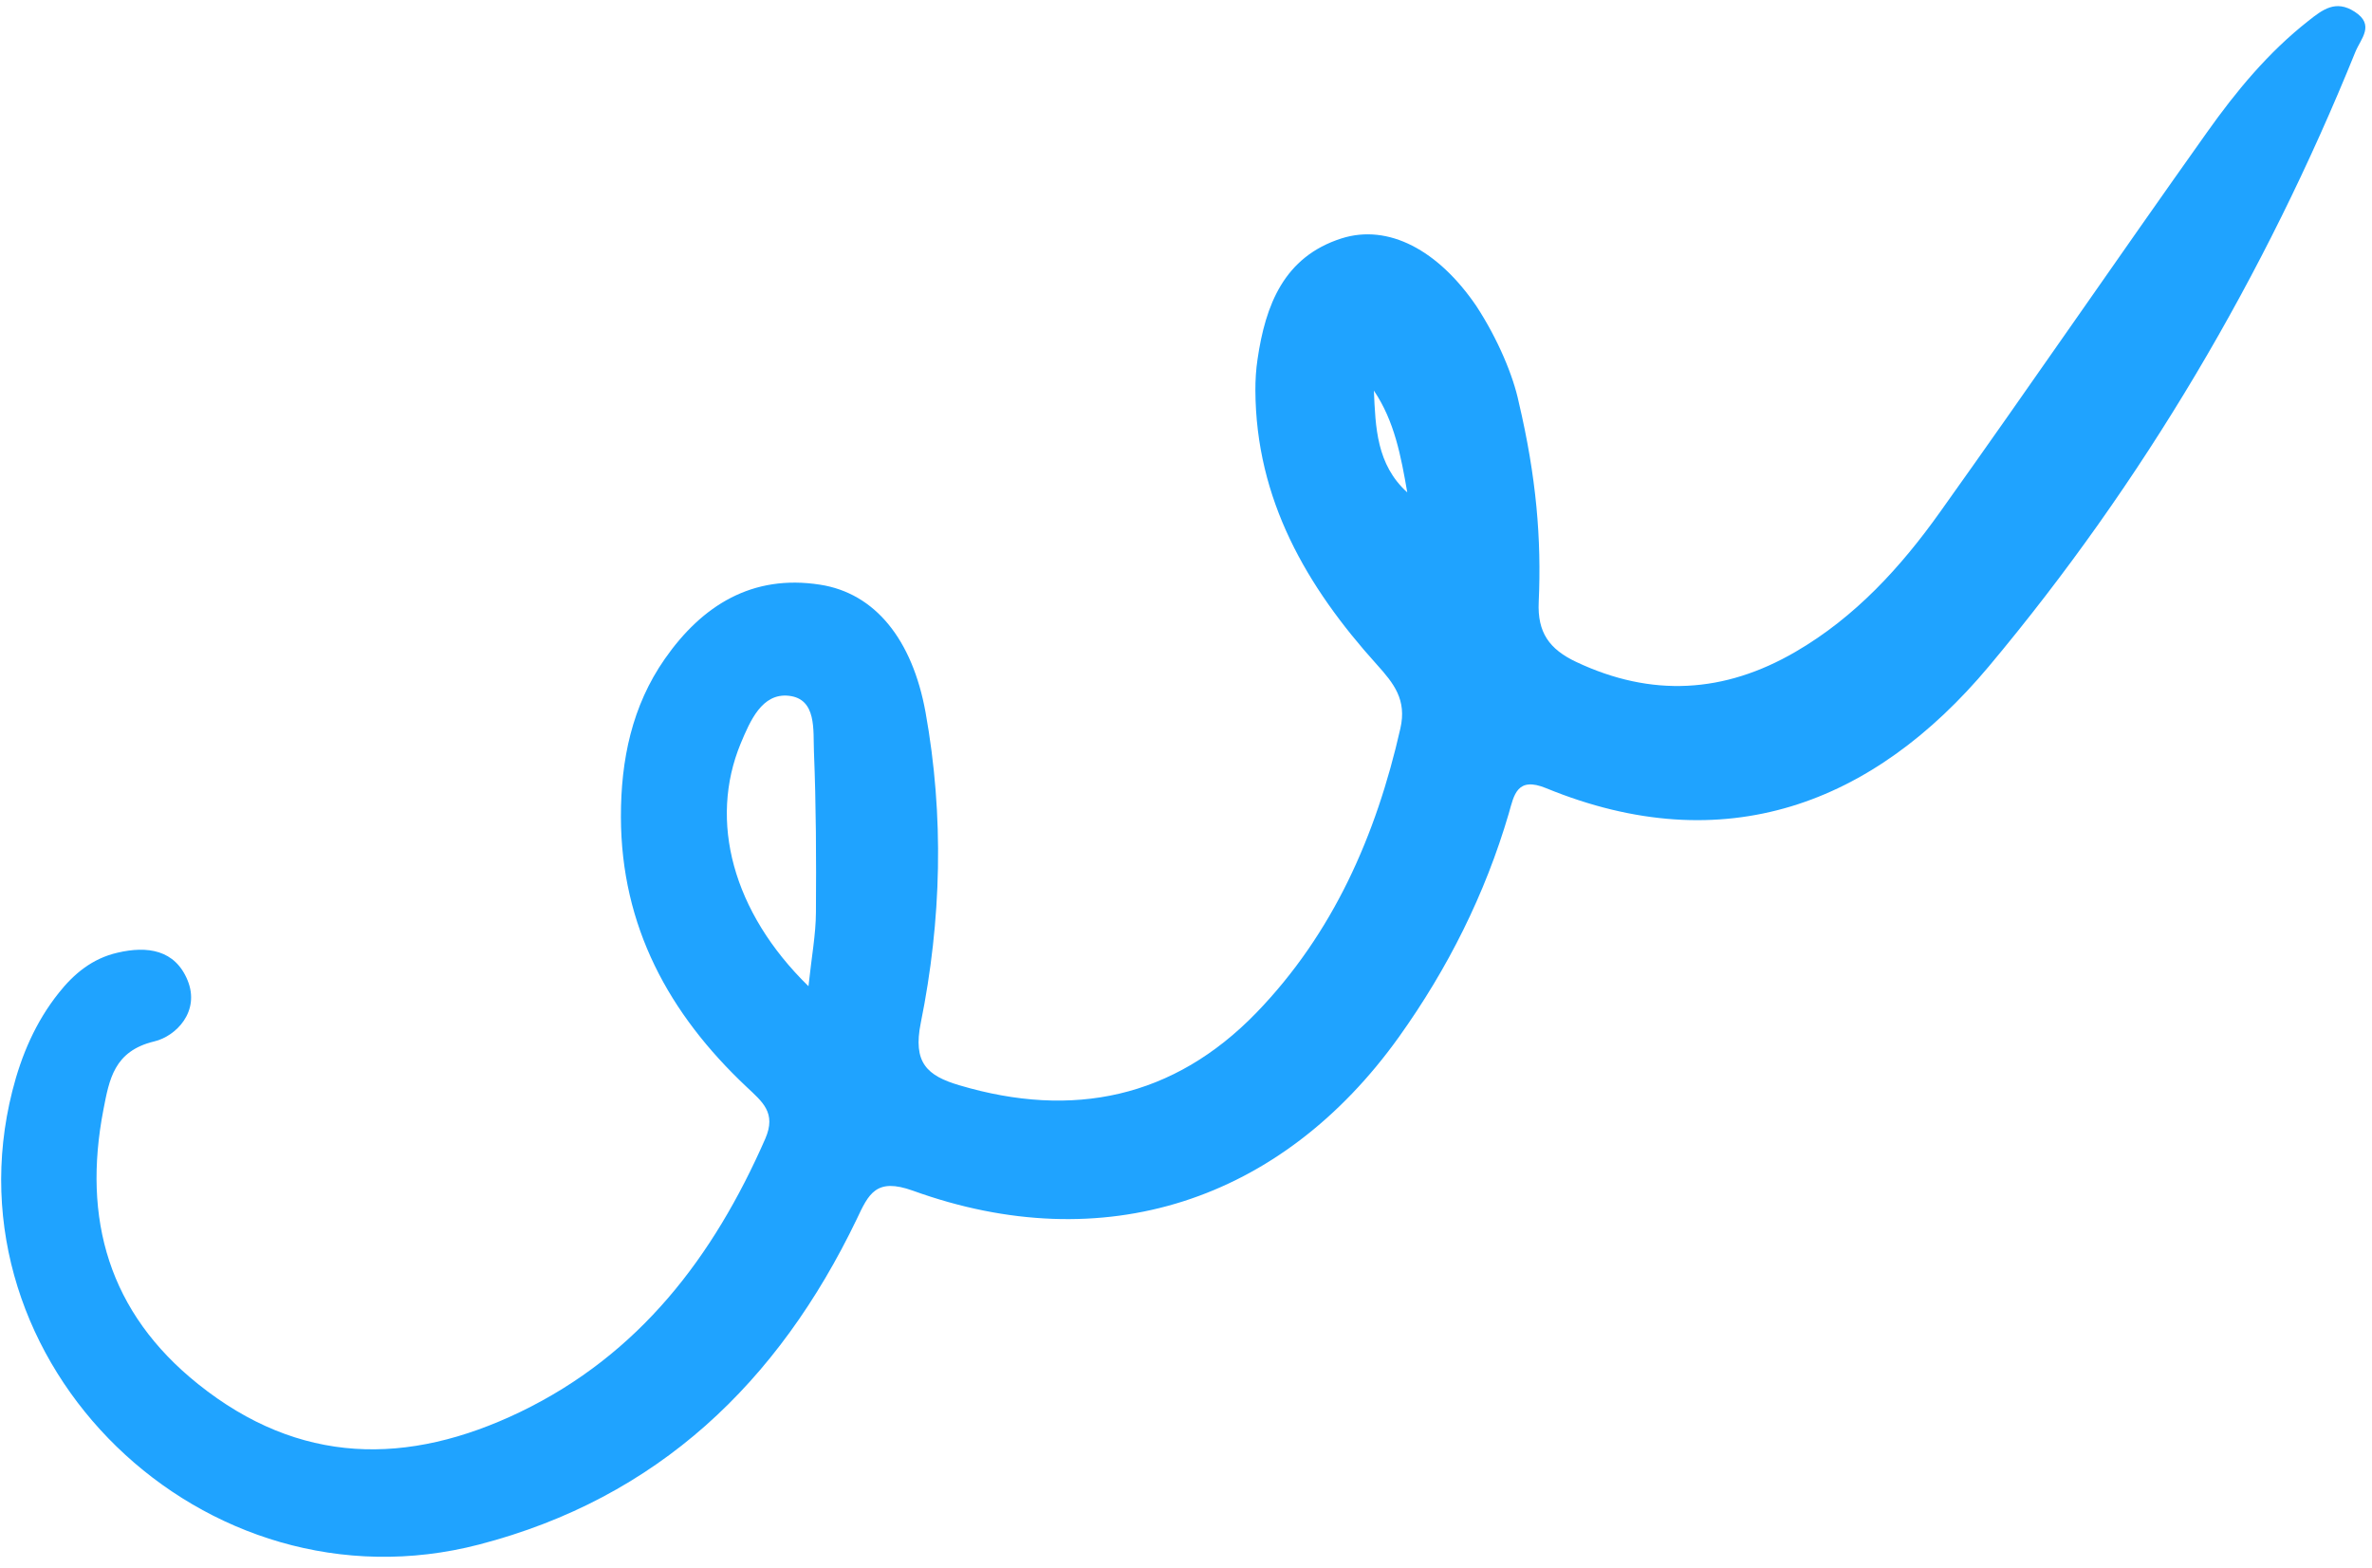 <svg width="124" height="82" viewBox="0 0 124 82" fill="none" xmlns="http://www.w3.org/2000/svg">
<path d="M79.394 21.027C80.316 24.941 80.587 28.194 80.439 31.472C80.364 33.08 80.998 33.95 82.404 34.614C86.343 36.471 90.136 36.25 93.857 34.086C96.986 32.269 99.374 29.65 101.434 26.753C106.128 20.173 110.695 13.502 115.376 6.916C116.895 4.775 118.575 2.739 120.674 1.091C121.421 0.498 122.103 -0.026 123.09 0.611C124.175 1.305 123.409 2.026 123.13 2.716C118.396 14.413 112.032 25.214 103.967 34.848C97.944 42.044 90.151 45.037 80.832 41.215C79.3 40.584 79.148 41.571 78.876 42.528C77.639 46.753 75.687 50.644 73.138 54.212C66.973 62.837 57.669 65.853 47.728 62.261C45.797 61.566 45.415 62.416 44.785 63.753C40.681 72.287 34.387 78.334 25.047 80.761C10.645 84.505 -2.944 71.275 0.643 57.053C1.115 55.179 1.86 53.442 3.064 51.928C3.868 50.909 4.833 50.117 6.139 49.816C7.706 49.448 9.153 49.658 9.809 51.266C10.468 52.883 9.21 54.184 8.061 54.455C5.951 54.961 5.712 56.456 5.407 58.019C4.302 63.737 5.68 68.629 10.357 72.372C15.644 76.61 21.303 76.667 27.204 73.825C33.425 70.82 37.298 65.718 40.002 59.552C40.603 58.181 39.849 57.61 39.033 56.837C34.965 53.011 32.47 48.435 32.459 42.711C32.455 39.73 33.038 36.91 34.755 34.451C36.706 31.654 39.324 30.018 42.869 30.572C45.748 31.016 47.695 33.441 48.385 37.248C49.362 42.675 49.219 48.118 48.136 53.48C47.716 55.558 48.448 56.248 50.165 56.751C56.08 58.508 61.354 57.414 65.67 52.964C69.682 48.817 71.939 43.693 73.207 38.088C73.548 36.588 72.868 35.739 71.976 34.748C68.297 30.669 65.655 26.12 65.627 20.41C65.625 19.874 65.659 19.319 65.74 18.782C66.155 15.953 67.113 13.429 70.129 12.466C72.582 11.688 75.185 13.079 77.176 15.999C78.326 17.76 79.112 19.675 79.394 21.027ZM42.264 51.568C42.428 50.02 42.649 48.86 42.654 47.703C42.674 44.901 42.663 42.098 42.55 39.299C42.504 38.186 42.706 36.546 41.241 36.382C39.829 36.225 39.214 37.702 38.719 38.88C37.052 42.916 38.283 47.679 42.264 51.568ZM71.822 20.424C71.907 22.343 71.958 24.29 73.567 25.748C73.237 23.841 72.898 22.018 71.822 20.424Z" fill="#1FA3FF"/>
</svg>
